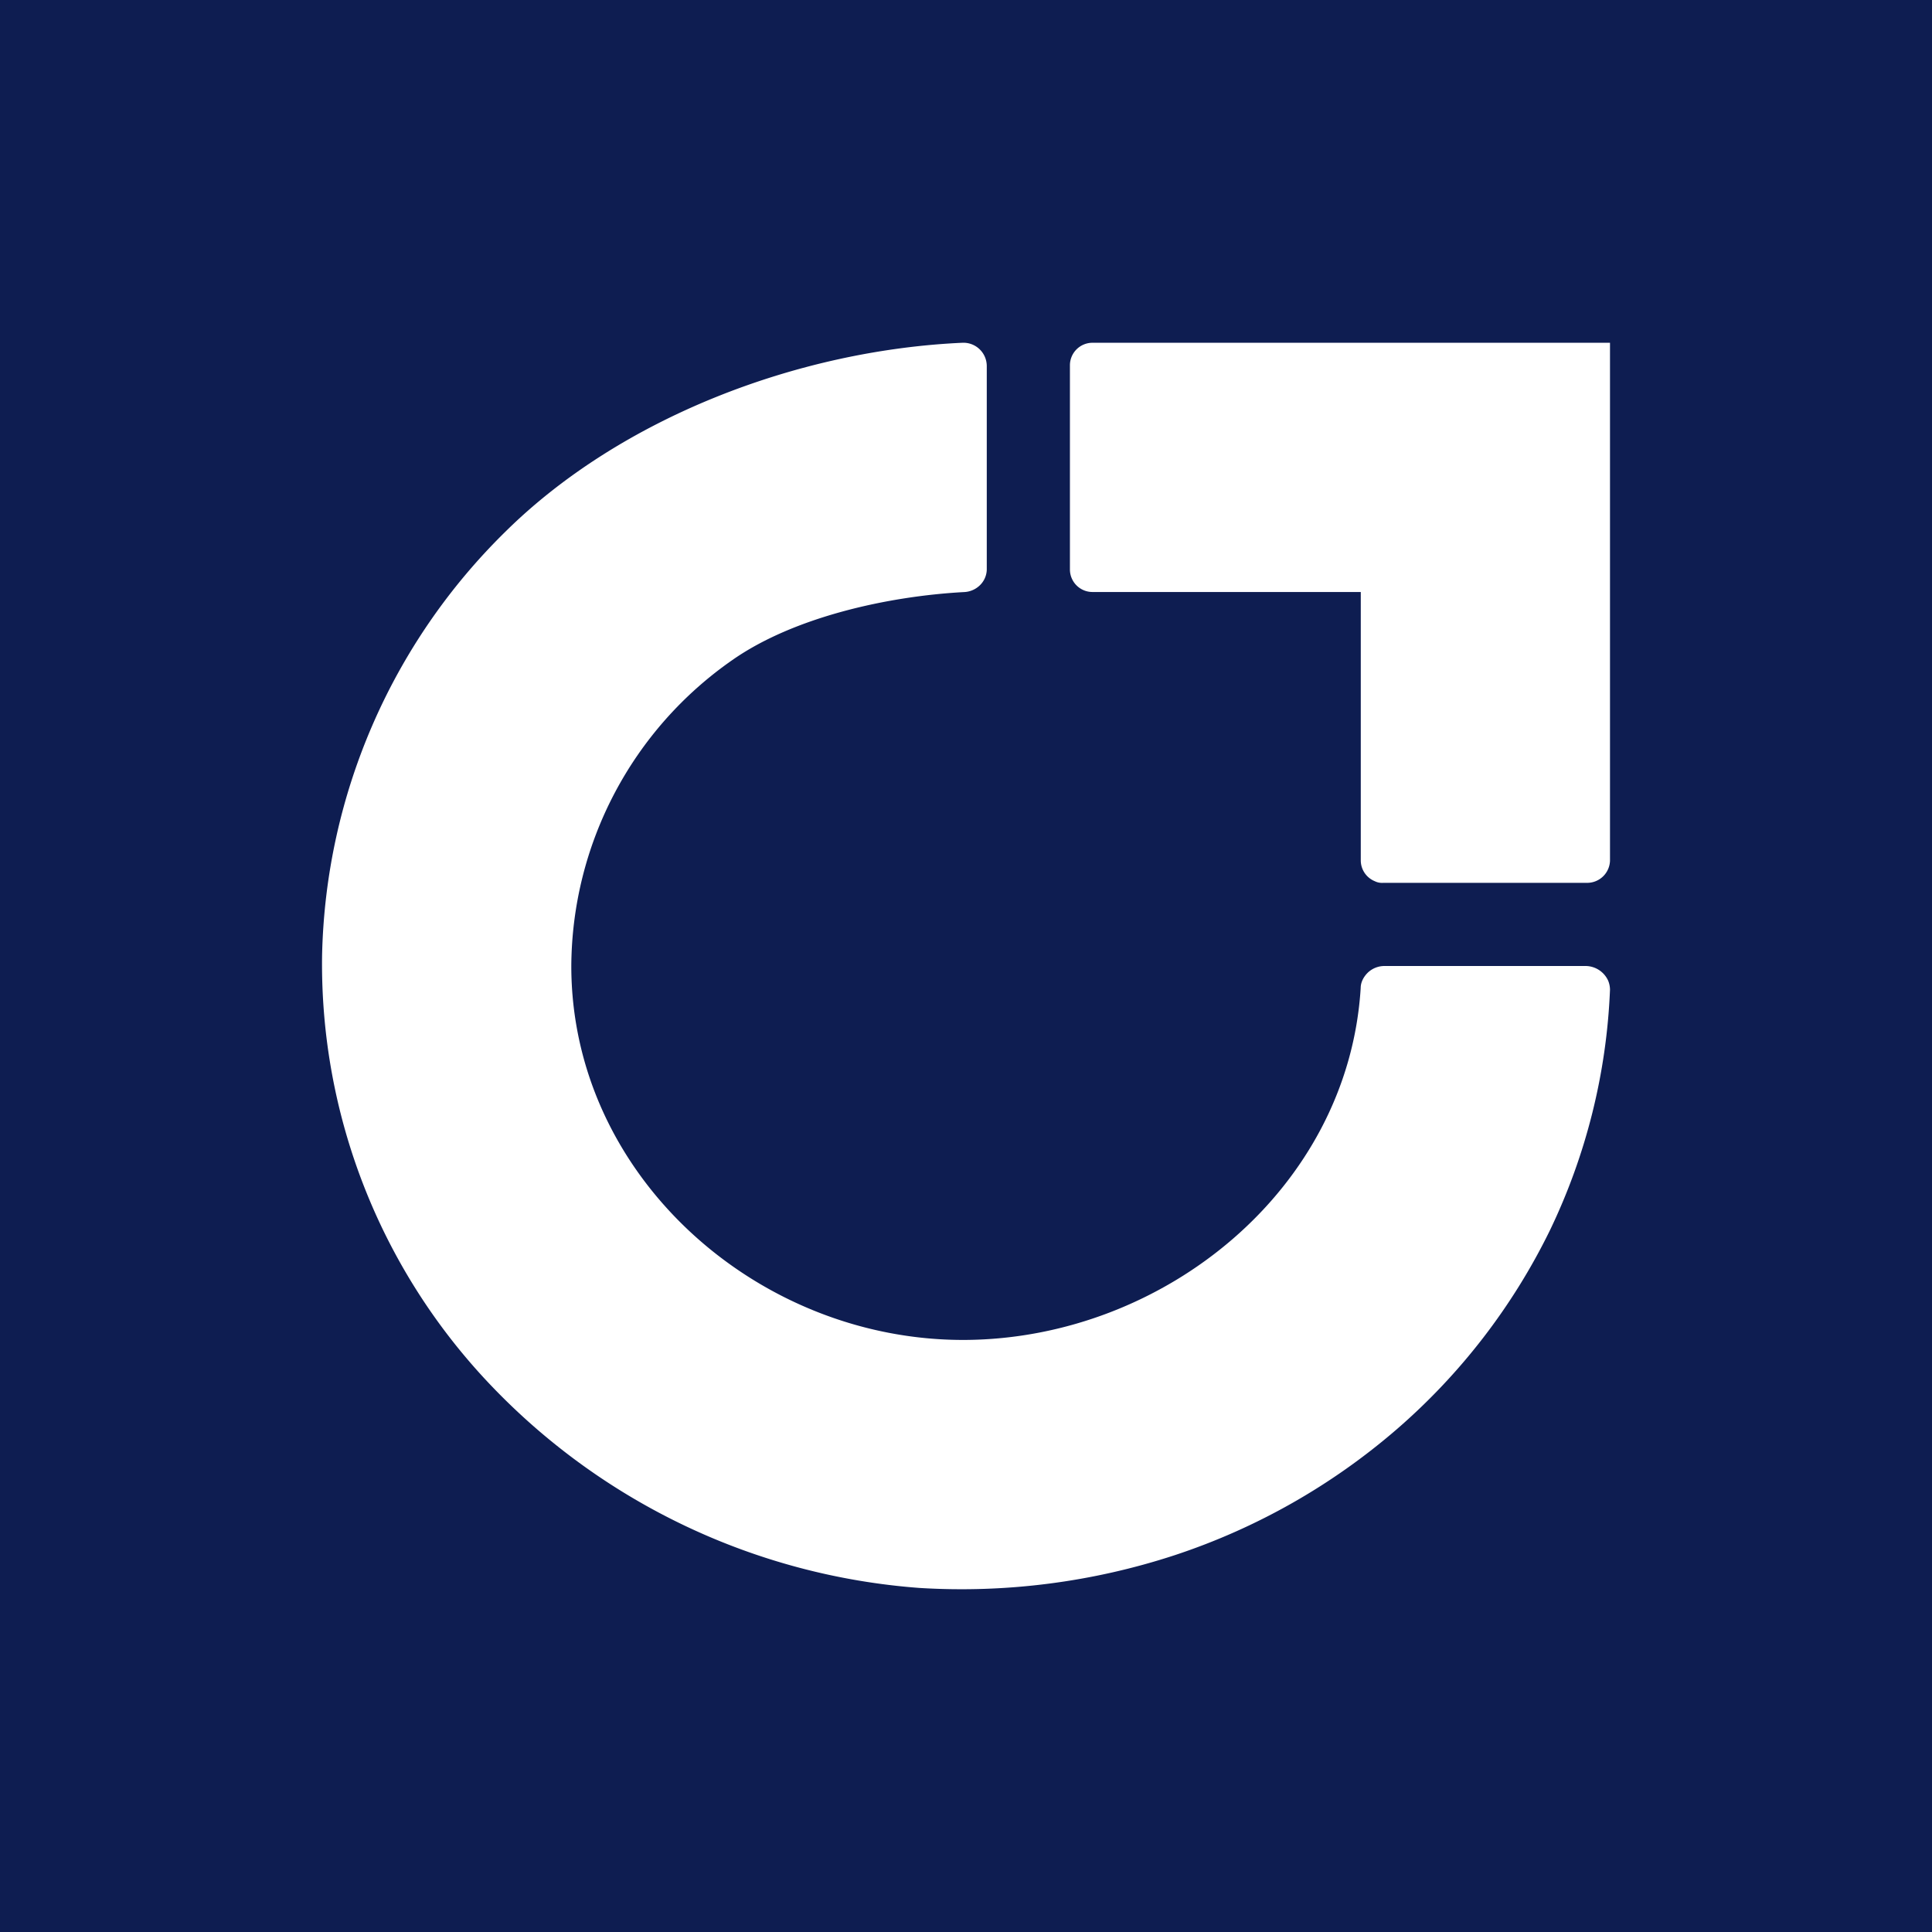 <svg xmlns="http://www.w3.org/2000/svg" width="24" height="24" fill="none" viewBox="0 0 24 24">
    <rect x="0" y="0" width="24" height="24" fill="#808080" stroke="none"/>
    <g clip-path="url(#CLH__a)">
        <path fill="#0E1D51" d="M24 0H0v24h24z"/>
        <path fill="#fff" d="M11.422 19.726a8.2 8.2 0 0 1-5.326-2.519 7.58 7.58 0 0 1-2.095-5.336 7.6 7.6 0 0 1 2.276-5.265c1.43-1.414 3.628-2.255 5.677-2.348a.29.29 0 0 1 .304.289v2.53a.28.28 0 0 1-.082.19.3.3 0 0 1-.201.088c-.945.051-2.116.31-2.88.846A4.66 4.66 0 0 0 7.097 12c0 2.611 2.323 4.665 4.904 4.645 2.466-.021 4.748-1.879 4.902-4.372 0-.072.037-.14.088-.19a.3.3 0 0 1 .207-.083h2.498a.31.31 0 0 1 .281.182.3.3 0 0 1 .023.112 7.6 7.6 0 0 1-.748 2.993 7.8 7.8 0 0 1-1.9 2.467 8.1 8.1 0 0 1-2.756 1.564 8.5 8.5 0 0 1-3.174.408"/>
        <path fill="#fff" d="M13.57 4.258a.28.28 0 0 0-.279.279v2.539a.28.28 0 0 0 .279.278h3.334v3.335a.28.28 0 0 0 .175.258.2.2 0 0 0 .103.02h2.54A.284.284 0 0 0 20 10.69V4.258z"/>
    </g>
    <defs>
        <clipPath id="CLH__a">
            <path fill="#fff" d="M0 0h24v24H0z"/>
        </clipPath>
    </defs>
</svg>
